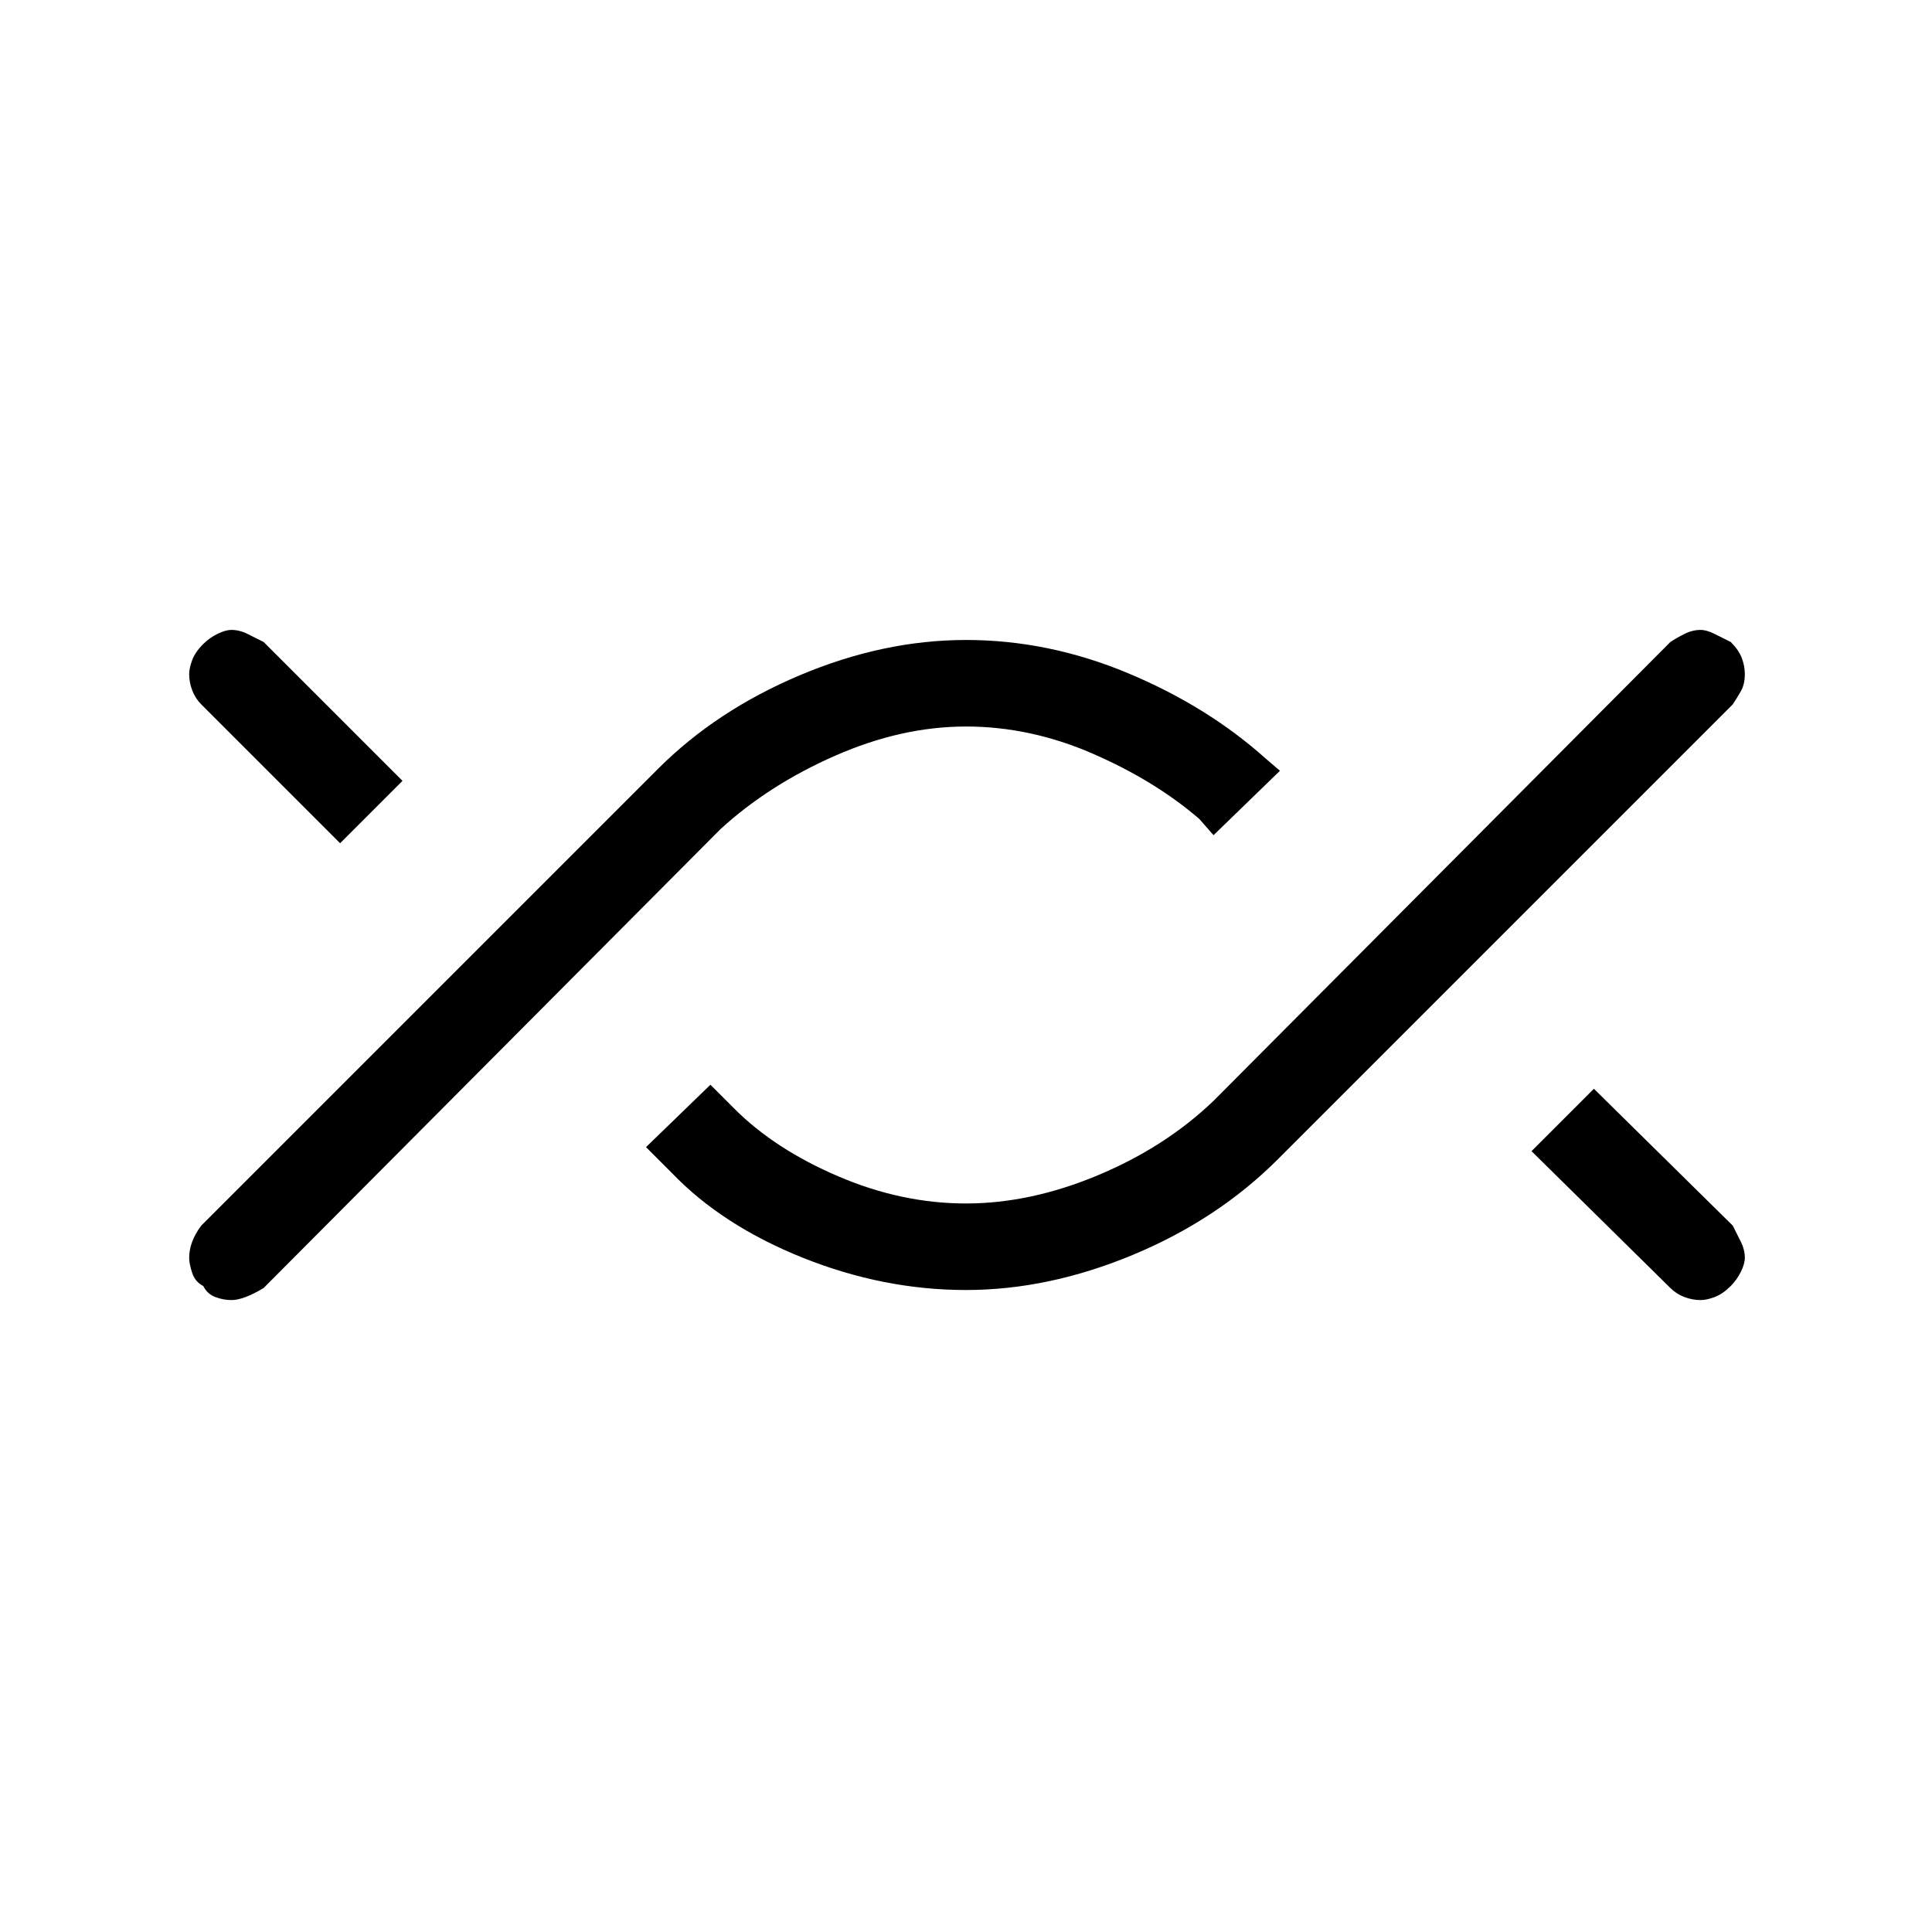 <svg xmlns="http://www.w3.org/2000/svg" height="48" width="48"><path d="M5.75 32.3Q5.55 32.3 5.35 32.225Q5.15 32.15 5.05 31.95Q4.85 31.85 4.775 31.625Q4.7 31.4 4.7 31.25Q4.7 31.05 4.775 30.85Q4.85 30.65 5 30.45L16.35 19.1Q17.8 17.65 19.875 16.775Q21.95 15.9 24 15.9Q26.05 15.9 28.025 16.725Q30 17.55 31.45 18.85L31.8 19.15L30.15 20.75L29.8 20.35Q28.7 19.4 27.15 18.725Q25.6 18.05 24 18.05Q22.4 18.05 20.75 18.775Q19.1 19.5 17.9 20.6L6.55 32Q6.3 32.15 6.1 32.225Q5.9 32.3 5.75 32.3ZM8.45 20.95 5 17.5Q4.85 17.35 4.775 17.15Q4.7 16.95 4.7 16.75Q4.7 16.6 4.775 16.4Q4.85 16.2 5.05 16Q5.2 15.85 5.4 15.75Q5.6 15.65 5.75 15.65Q5.95 15.65 6.15 15.75Q6.35 15.85 6.55 15.95L10 19.4ZM24 32.05Q21.95 32.05 19.95 31.25Q17.95 30.45 16.7 29.15L16.05 28.5L17.65 26.95L18.25 27.55Q19.25 28.55 20.825 29.225Q22.4 29.9 24 29.9Q25.6 29.9 27.275 29.2Q28.95 28.5 30.15 27.35L41.5 15.95Q41.65 15.85 41.85 15.75Q42.05 15.65 42.25 15.65Q42.4 15.65 42.6 15.75Q42.8 15.85 43 15.95Q43.2 16.15 43.275 16.35Q43.35 16.55 43.35 16.75Q43.35 17 43.25 17.175Q43.15 17.35 43.05 17.5L31.75 28.8Q30.25 30.3 28.15 31.175Q26.05 32.05 24 32.05ZM42.25 32.3Q42.05 32.3 41.85 32.225Q41.65 32.15 41.5 32L38.05 28.6L39.6 27.05L43.05 30.45Q43.15 30.65 43.25 30.85Q43.35 31.05 43.35 31.25Q43.35 31.4 43.25 31.6Q43.15 31.8 43 31.95Q42.8 32.15 42.6 32.225Q42.4 32.3 42.25 32.3Z"/></svg>